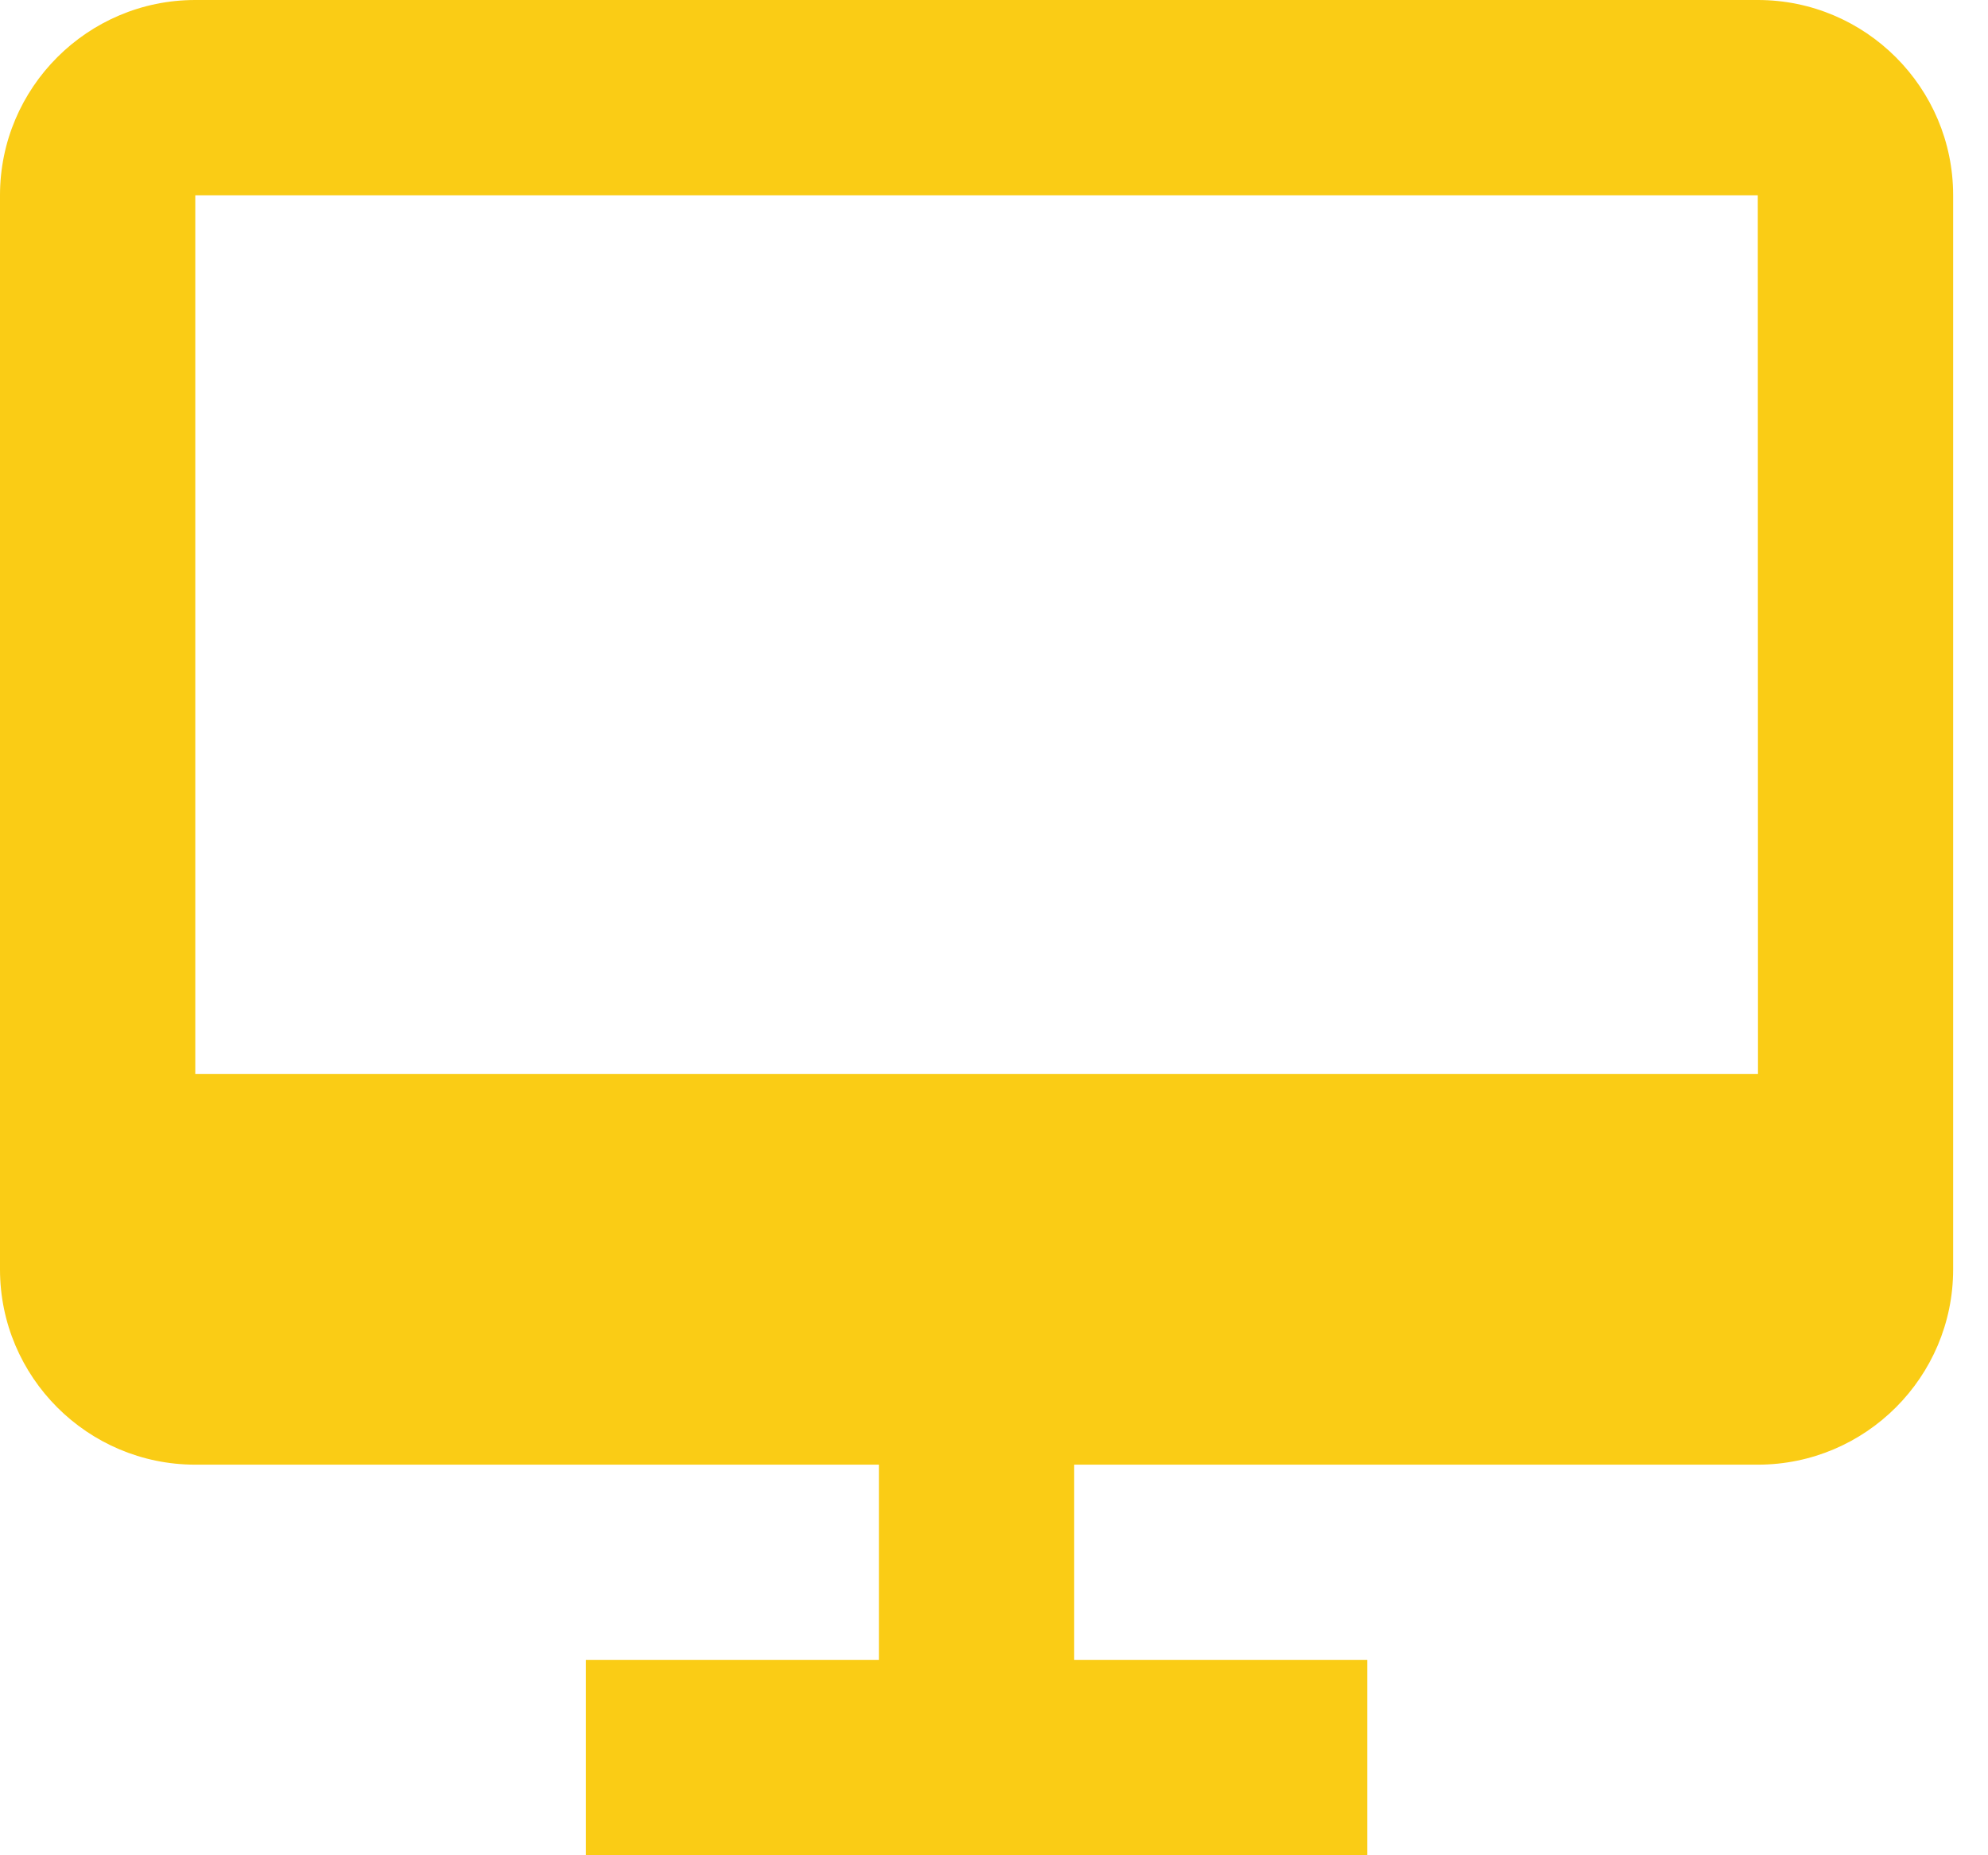 <svg width="30" height="28" viewBox="0 0 30 28" fill="none" xmlns="http://www.w3.org/2000/svg">
<path d="M26.526 0H2.947C1.322 0 0 1.322 0 2.947V19.158C0 20.783 1.322 22.105 2.947 22.105H13.263V25.053H8.842V28H20.632V25.053H16.21V22.105H26.526C28.152 22.105 29.474 20.783 29.474 19.158V2.947C29.474 1.322 28.152 0 26.526 0ZM2.947 16.21V2.947H26.526L26.529 16.21H2.947Z" fill="#FACC15"/>
</svg>

